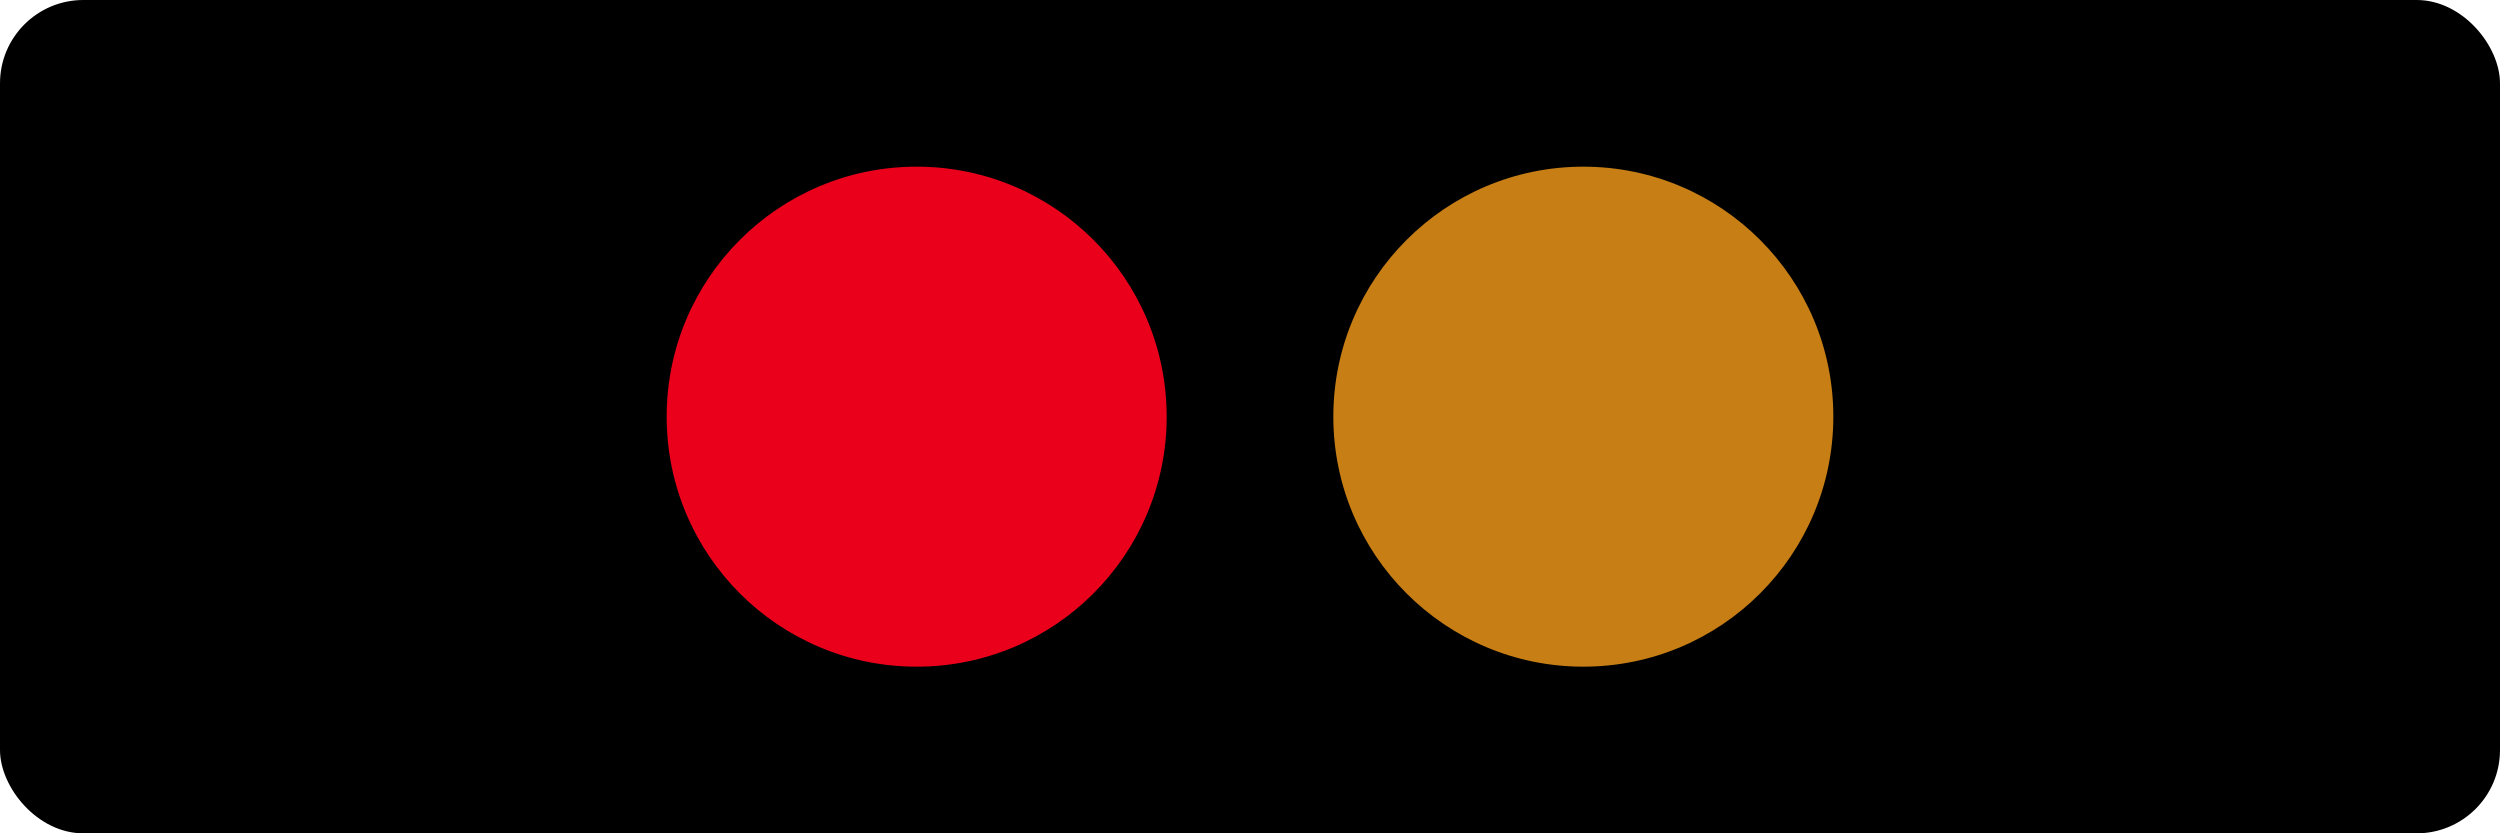 <?xml version="1.0" encoding="UTF-8"?>
<svg width="60" height="20" viewBox="0 0 60 20" fill="none" xmlns="http://www.w3.org/2000/svg">
  <rect width="60" height="20" rx="2" fill="#000000"/>
  <circle cx="22" cy="10" r="6" fill="#EB001B"/>
  <circle cx="38" cy="10" r="6" fill="#F79E1B" fill-opacity="0.8"/>
</svg>